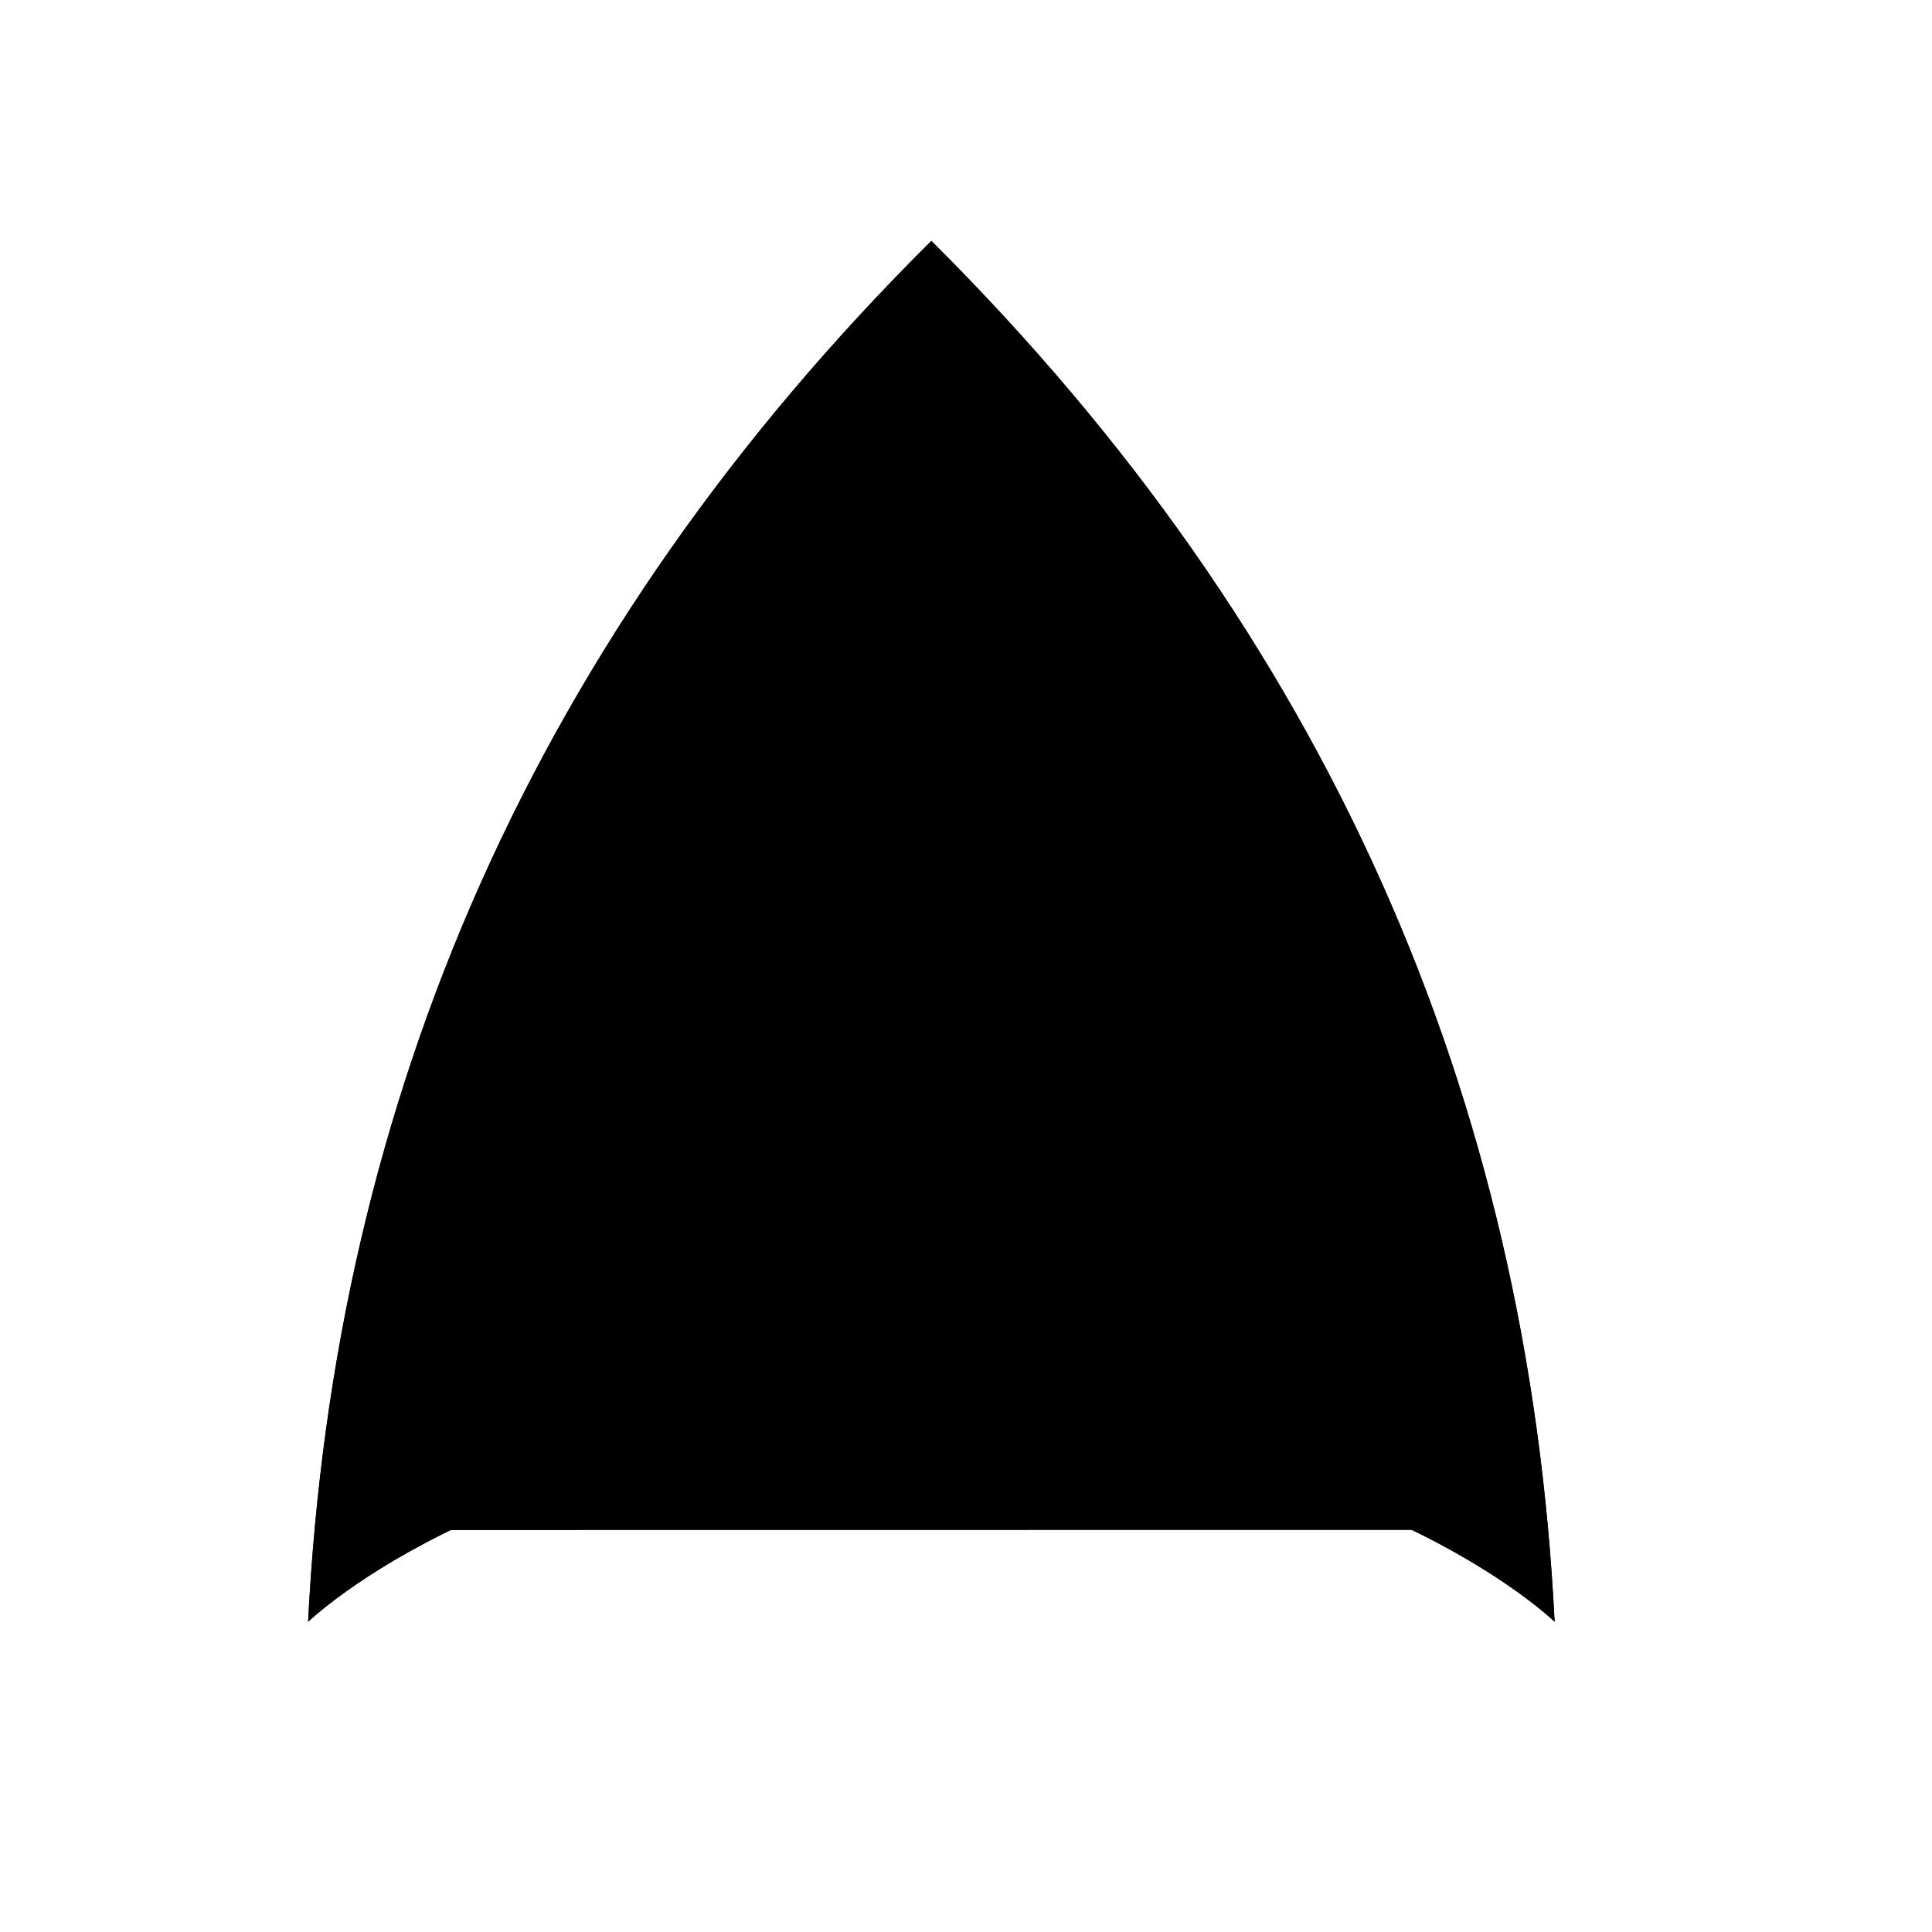 <svg viewBox="0 0 147 147"><title>Artboard 10</title><g id="_10_fill" data-name="10 fill"><path class="cls-1" d="M70.86,108.71c32.28,0,47.42,14.68,47.42,14.68-2-39.82-17.23-75-47.42-105.06-30.19,30-45.42,65.24-47.42,105.06C23.45,123.4,38.59,108.71,70.86,108.71Z"/></g><g id="_10_stroke" data-name="10 stroke"><path class="cls-2" d="M70.87,108.71c32.28,0,47.42,14.68,47.42,14.68-2-39.82-17.23-75-47.42-105.06-30.19,30-45.42,65.24-47.42,105.06C23.45,123.4,38.59,108.71,70.87,108.71Z"/><path class="cls-2" d="M70.87,67.19c15.61,2.64,31.4,20.1,47.42,56.2C109.66,83.69,93,59,70.87,44.23,48.77,59,32.07,83.69,23.45,123.4,39.46,87.3,55.26,69.83,70.87,67.19Z"/><path class="cls-2" d="M115.08,116.41a2.34,2.34,0,0,0,1-2.19c-.27-1-1.37-1.36-2.67-1.25,1.28-.65,1.89-1.59,1.55-2.78s-1.75-1.08-3.34-.77c1.47-.8,2.54-1.92,2.11-3.34s-2.45-1.06-4.21-.65c1.39-.67,3.31-2.12,2.48-4.56-.77-2.14-3.66-1.54-5.54-.86,2.07-.75,4.3-2.54,3.49-4.67-.79-2-3.88-1.12-6.33,0,2.32-1.25,4.81-3.3,3.64-6.41-1.12-2.42-4.56-1.28-7.57.57,2.94-2.21,5.61-4.39,4.09-7.75-1.32-2.46-5.52-.49-8.46,2.06,2.47-2,6.14-5.88,4.14-9.63-2-3.16-6.91-.12-9.77,3.54,2.73-3.06,5.79-9.51,3.07-13.14C89.11,61,85.14,66.53,82.28,71.8,85,66.93,88.37,59.37,85.21,56c-4-3.29-9.5,6.57-11,11.95,3.07-9.3,4.94-22.28-3.33-22.28s-6.4,13-3.33,22.28c-1.51-5.37-7-15.24-11-11.95-3.16,3.33.2,10.89,2.93,15.76C56.59,66.53,52.62,61,49,64.59c-2.72,3.63.34,10.08,3.07,13.14-2.86-3.66-7.73-6.71-9.77-3.54-2,3.75,1.67,7.59,4.14,9.63-2.94-2.55-7.14-4.51-8.46-2.06C36.43,85.12,39.1,87.3,42,89.51c-3-1.86-6.45-3-7.57-.57-1.17,3.11,1.33,5.16,3.64,6.41-2.45-1.12-5.55-2-6.33,0-.82,2.13,1.41,3.92,3.49,4.67-1.87-.69-4.77-1.28-5.54.86-.83,2.44,1.09,3.9,2.48,4.56-1.76-.41-3.73-.85-4.21.65s.64,2.53,2.11,3.34c-1.59-.31-2.92-.3-3.34.77s.27,2.13,1.55,2.78c-1.29-.11-2.39.22-2.67,1.25a2.34,2.34,0,0,0,1,2.19"/><path class="cls-2" d="M84.84,109.69a14.22,14.22,0,1,0-27.95,0"/><path class="cls-2" d="M94.13,111.56c.83-4-2-6.9-9.09-5.57,6.05-.66,9.75-5.16,7.61-8.67C90.16,94,86,95.25,82.47,98.84c2.39-2.46,7-7.84,2.3-11.09-3.87-2.54-7.79,1.8-9.6,5.74C78.77,87,78,78.94,70.87,78.94S63,87,66.55,93.5c-1.81-3.94-5.73-8.28-9.6-5.74-4.67,3.25-.09,8.63,2.3,11.09-3.5-3.59-7.69-4.82-10.18-1.52-2.14,3.52,1.56,8,7.61,8.67-7.12-1.33-9.92,1.61-9.09,5.57"/></g></svg>